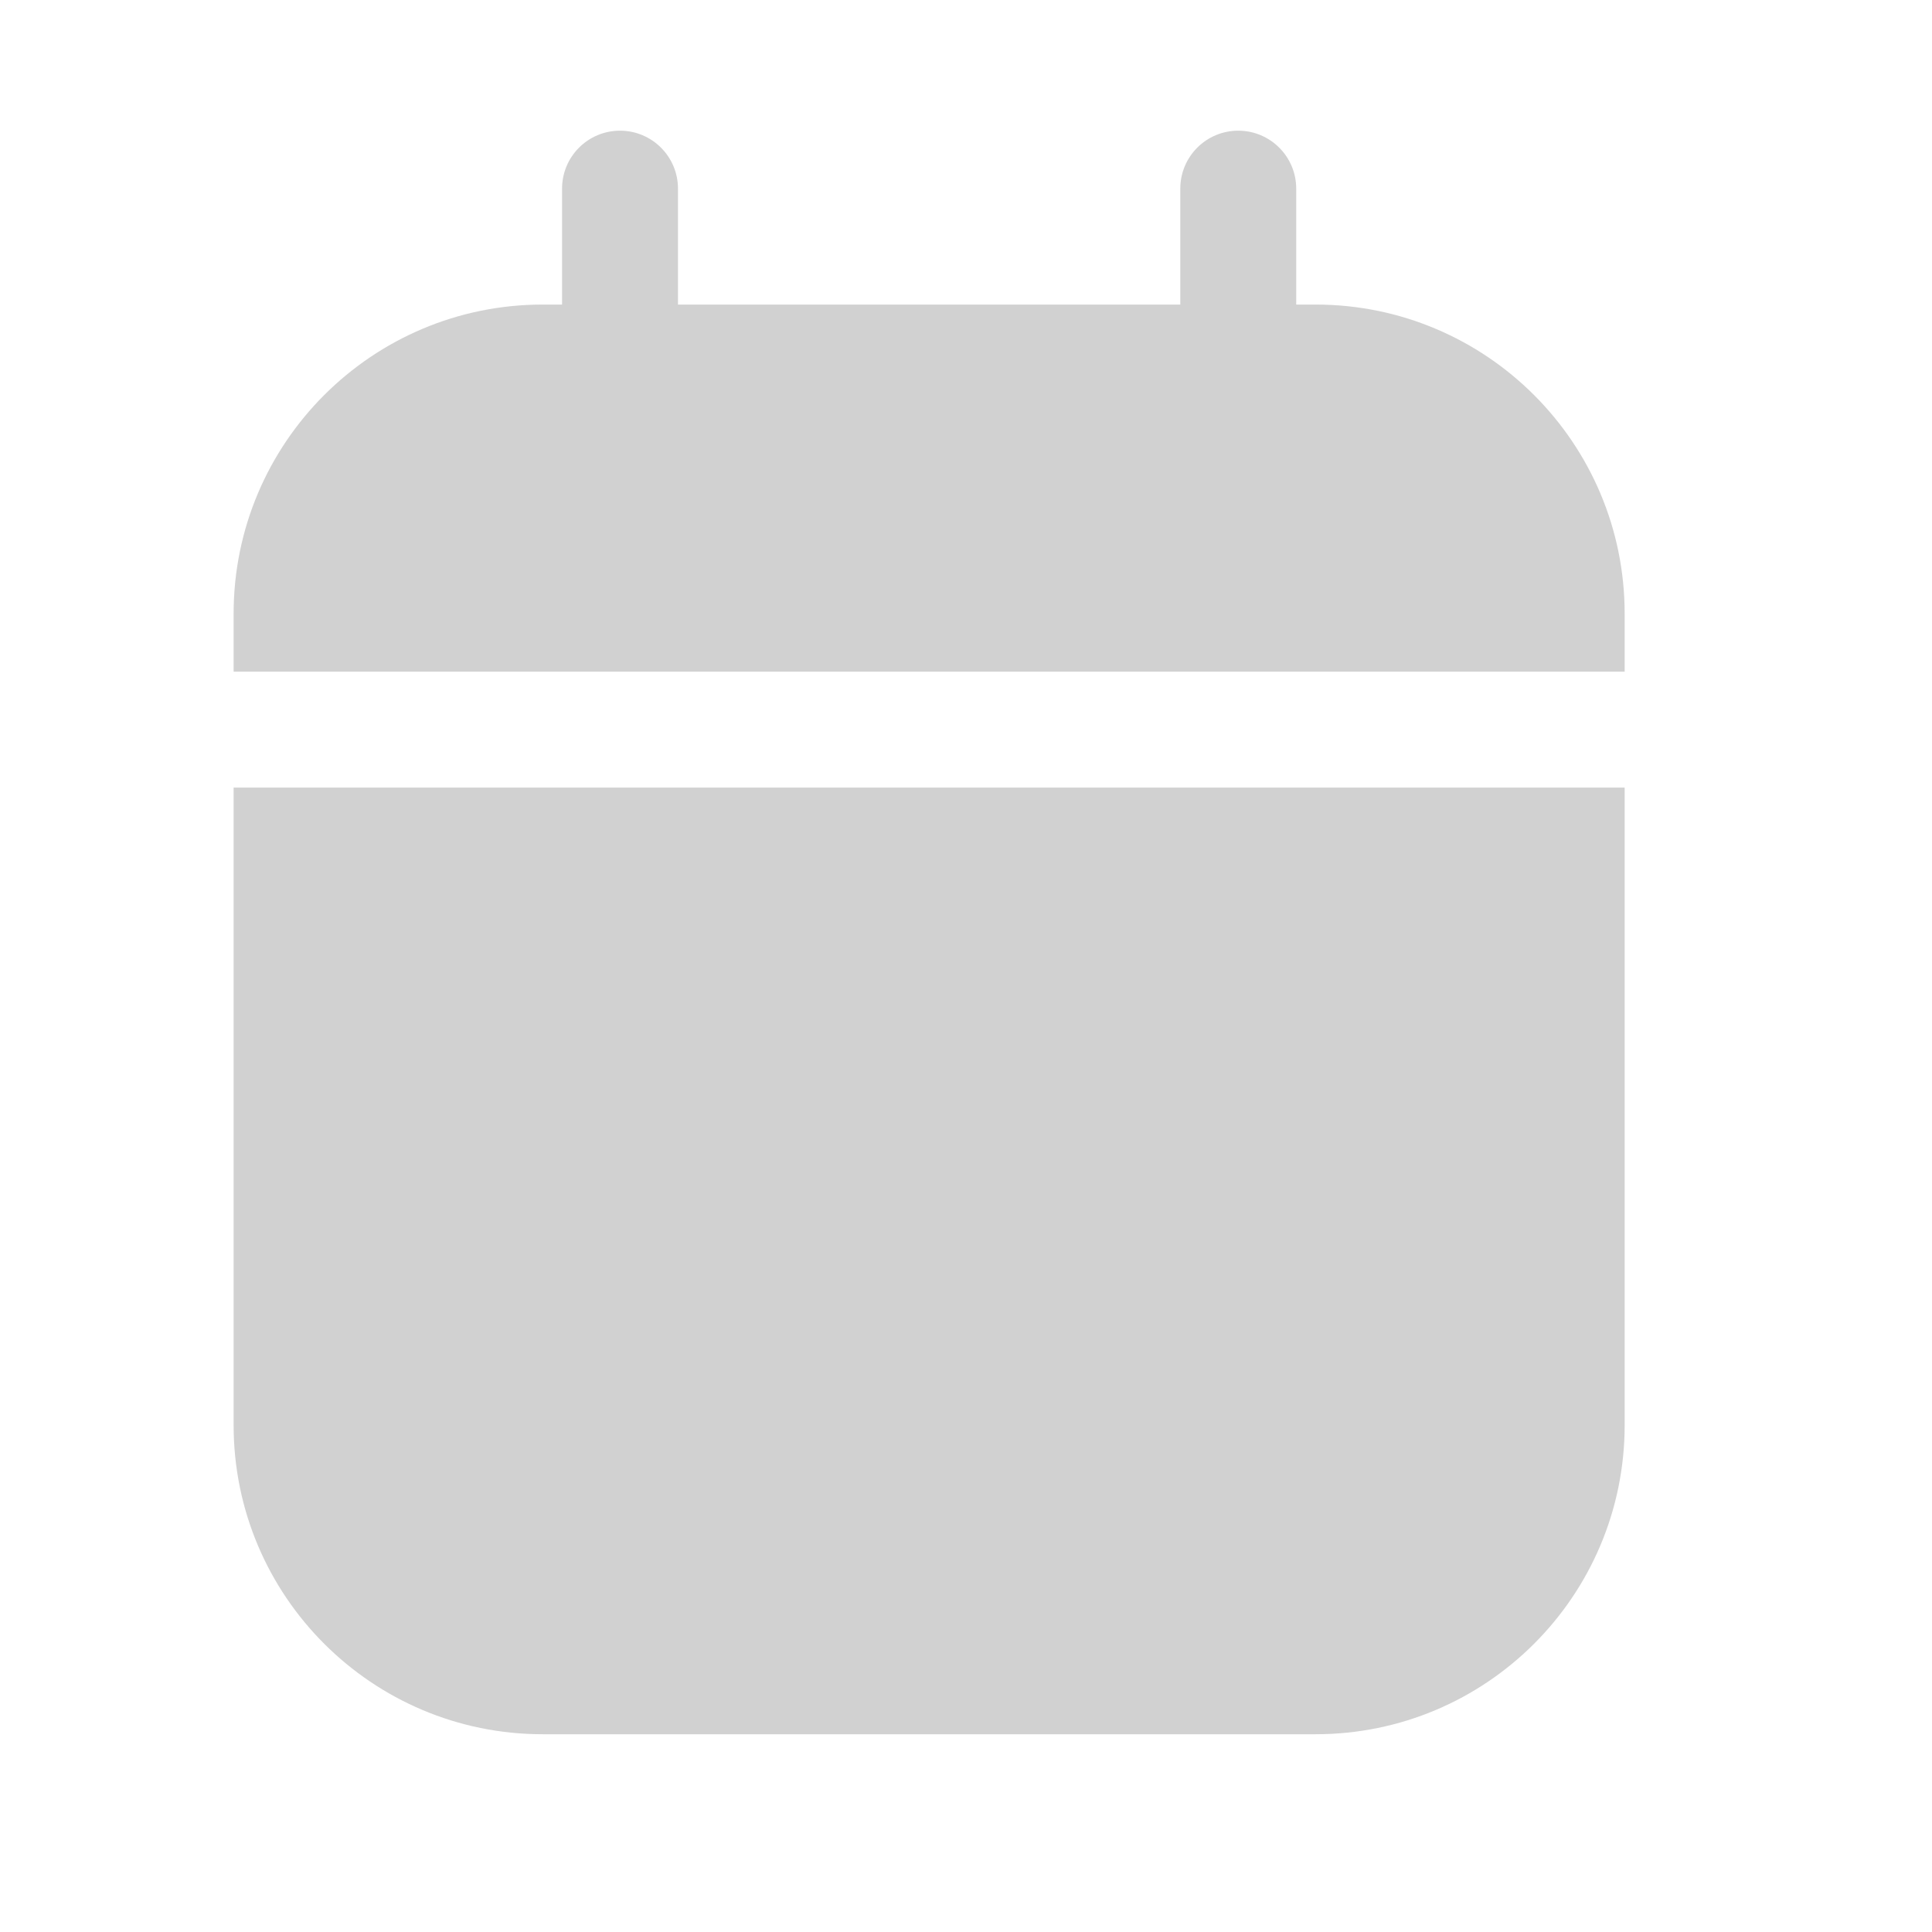 <svg width="25" height="25" viewBox="0 0 25 25" fill="none" xmlns="http://www.w3.org/2000/svg">
<path fill-rule="evenodd" clip-rule="evenodd" d="M8.773 2.441C8.773 2.027 8.437 1.691 8.023 1.691C7.608 1.691 7.273 2.027 7.273 2.441V3.941H7.023C4.814 3.941 3.023 5.732 3.023 7.941V8.691H21.023V7.941C21.023 5.732 19.232 3.941 17.023 3.941H16.773V2.441C16.773 2.027 16.437 1.691 16.023 1.691C15.608 1.691 15.273 2.027 15.273 2.441V3.941H8.773V2.441ZM3.023 10.191H21.023V18.441C21.023 20.651 19.232 22.441 17.023 22.441H7.023C4.814 22.441 3.023 20.651 3.023 18.441V10.191Z" fill="#D1D1D1"/>
</svg>

